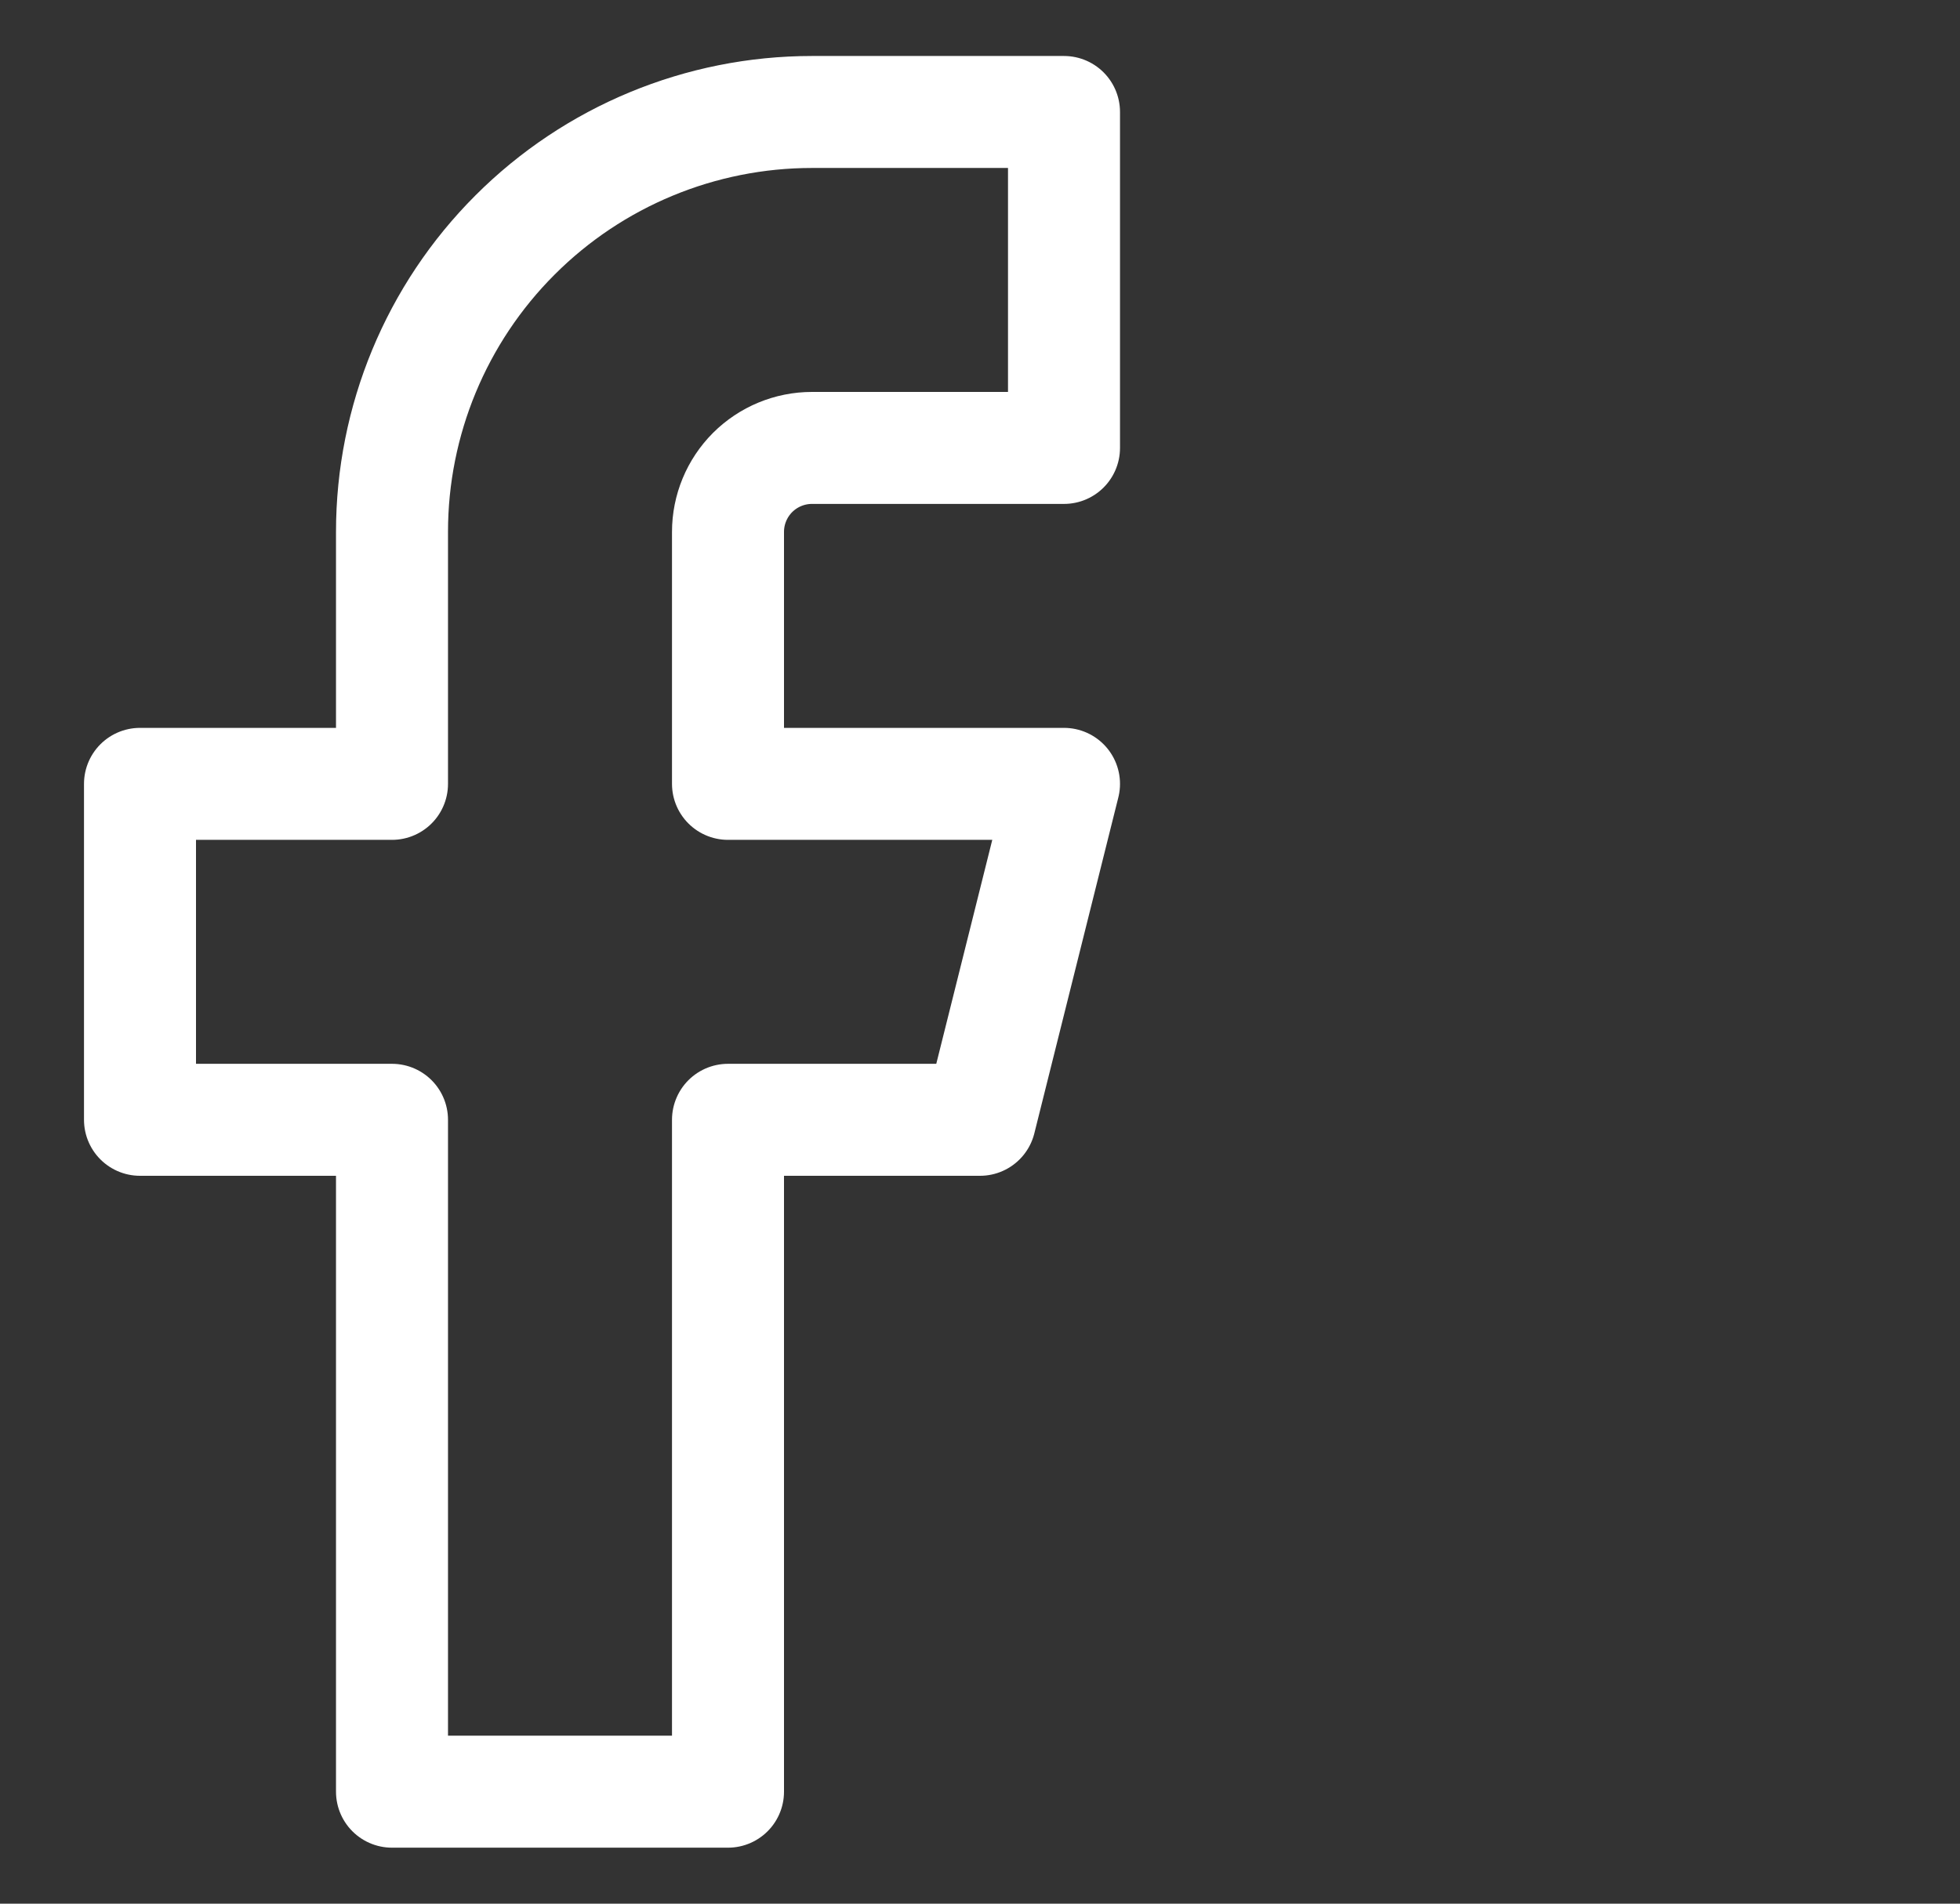 <svg width="35" height="34" viewBox="0 0 35 34" fill="none" xmlns="http://www.w3.org/2000/svg">
<rect x="0" y="0" width="35" height="34" fill="#333333" stroke="none"/>
<path d="M19 2H14.5C12.511 2 10.603 2.79 9.197 4.197C7.79 5.603 7 7.511 7 9.5V14H2.5V20H7V32H13V20H17.5L19 14H13V9.5C13 9.102 13.158 8.721 13.439 8.439C13.721 8.158 14.102 8 14.5 8H19V2Z" stroke="white" stroke-width="2" stroke-linecap="round" stroke-linejoin="round"/>
</svg>
